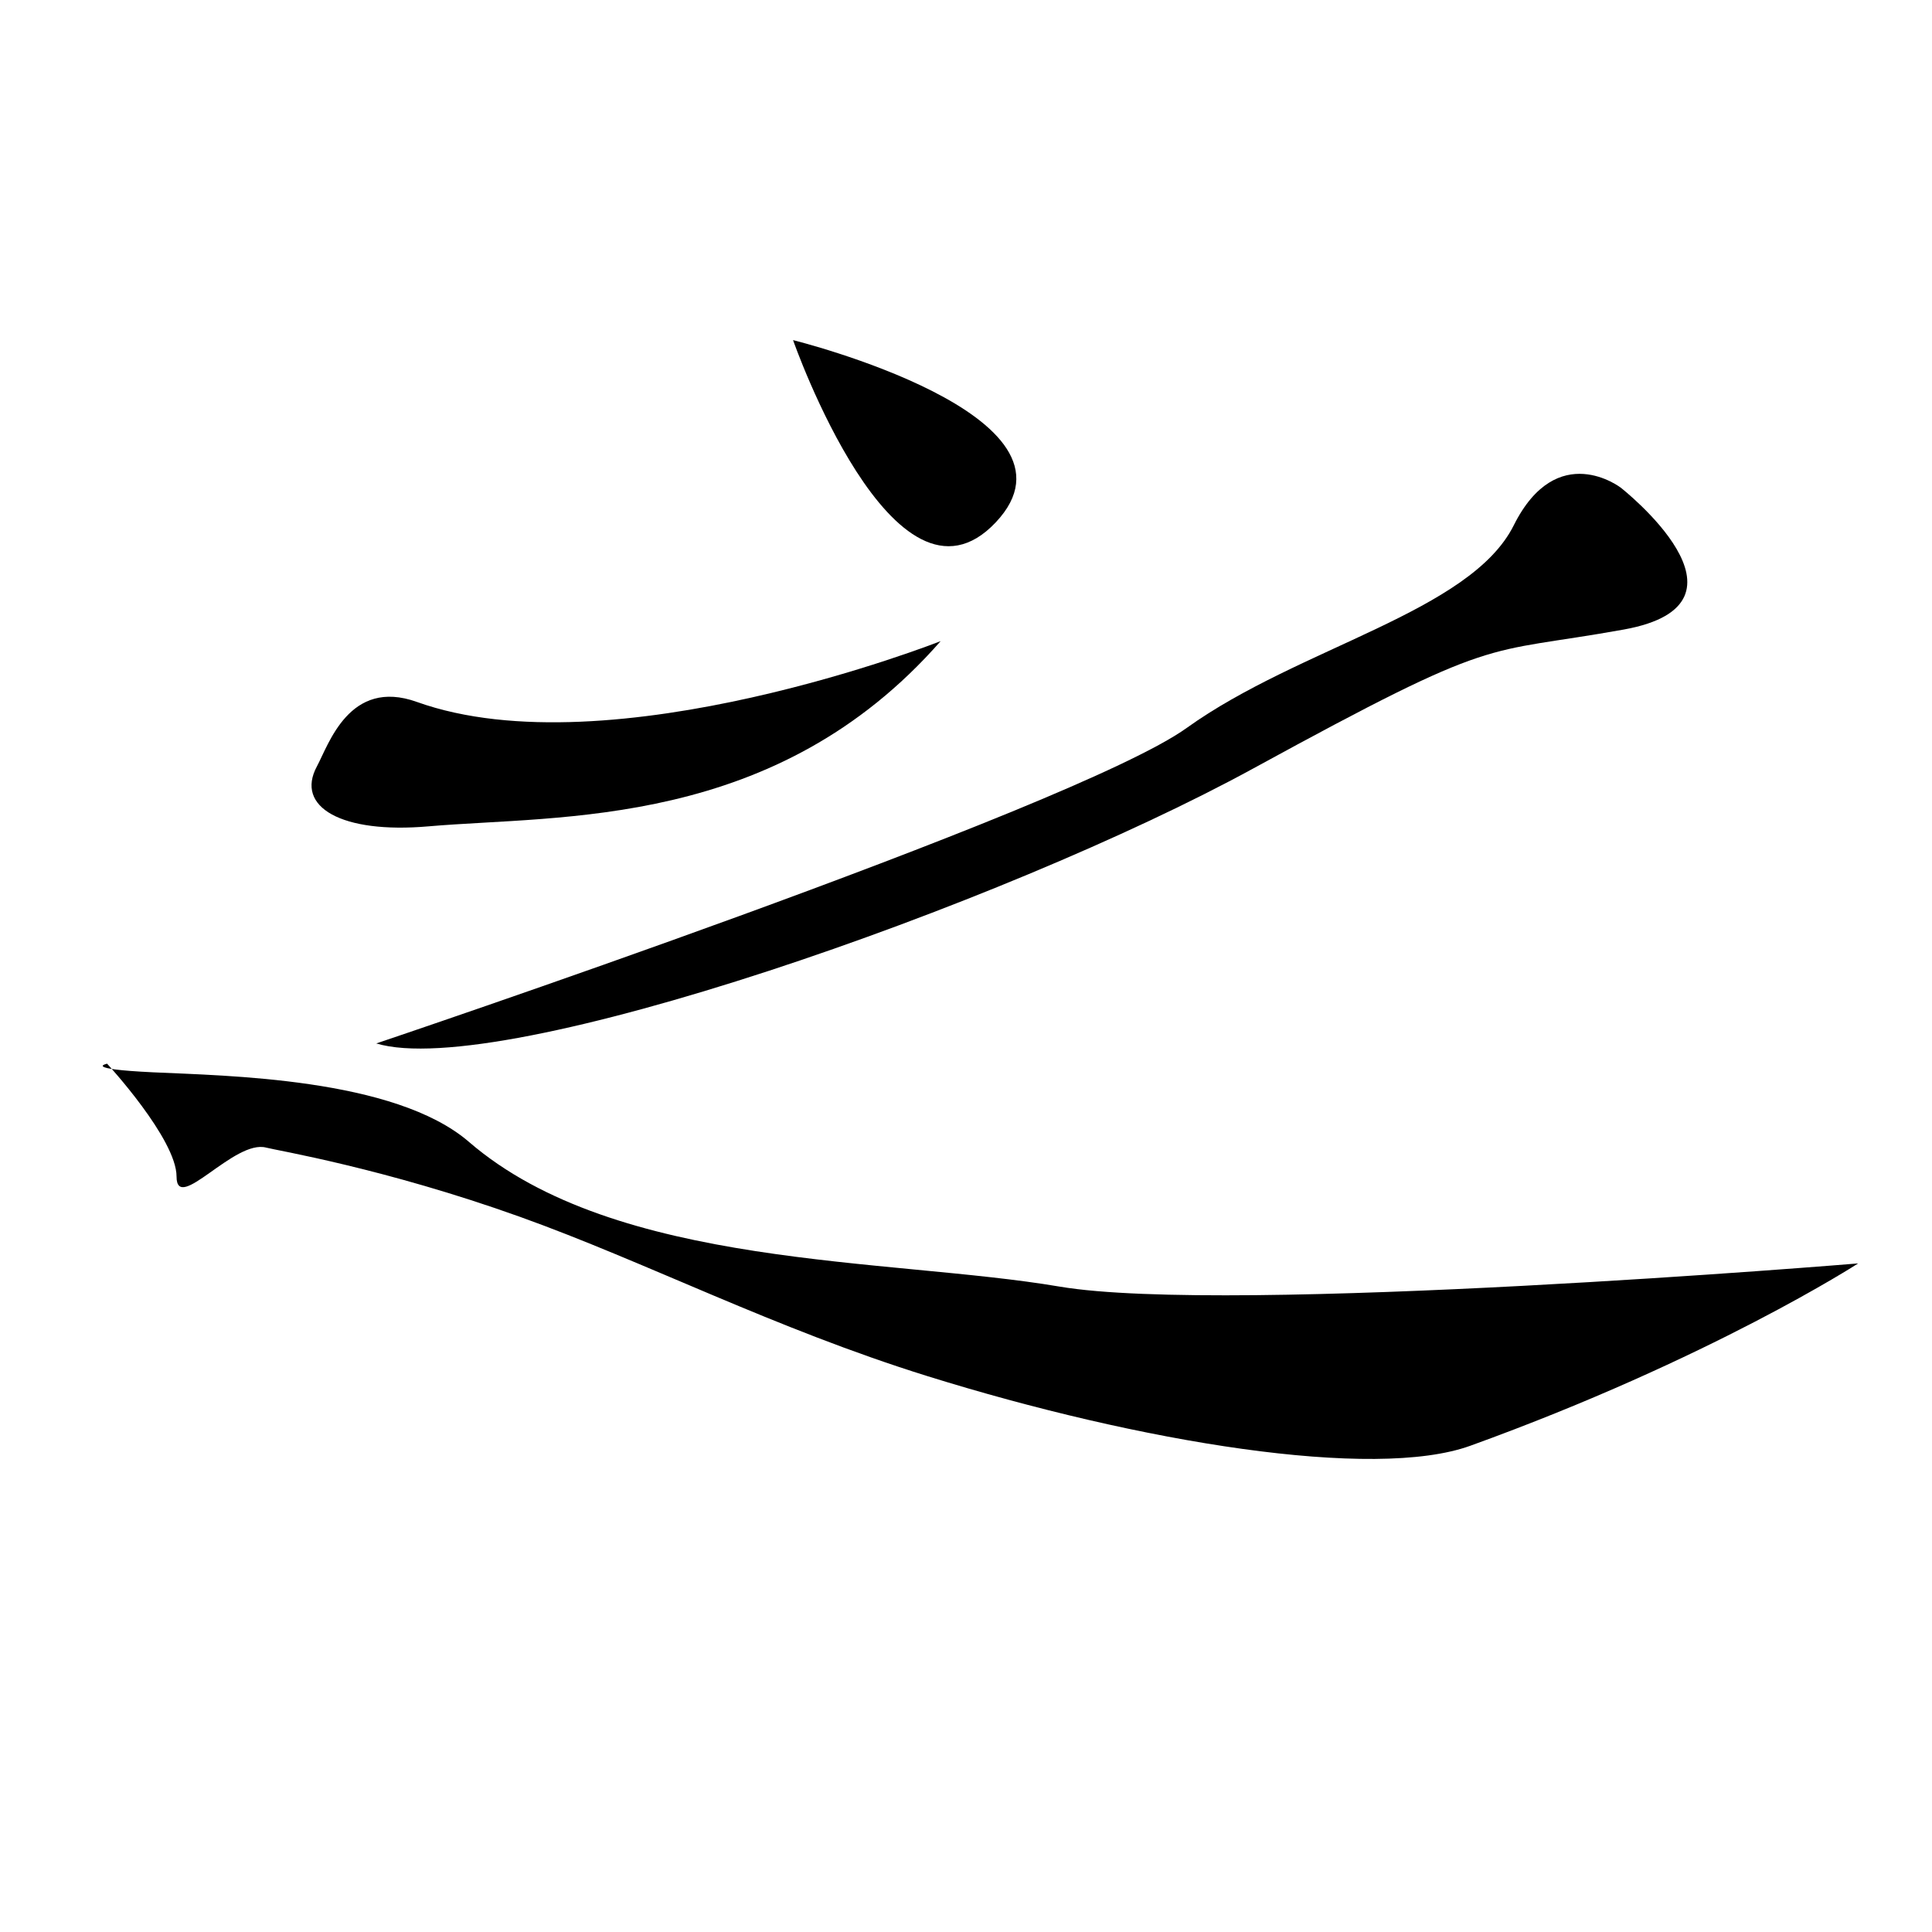 <?xml version="1.0" encoding="UTF-8" standalone="no"?>
<!-- Created with Inkscape (http://www.inkscape.org/) -->

<svg
   xmlns:dc="http://purl.org/dc/elements/1.1/"
   xmlns:cc="http://creativecommons.org/ns#"
   xmlns:rdf="http://www.w3.org/1999/02/22-rdf-syntax-ns#"
   xmlns:svg="http://www.w3.org/2000/svg"
   xmlns="http://www.w3.org/2000/svg"
   xmlns:sodipodi="http://sodipodi.sourceforge.net/DTD/sodipodi-0.dtd"
   xmlns:inkscape="http://www.inkscape.org/namespaces/inkscape"
   version="1.1"
   id="svg2"
   width="512"
   height="512"
   viewBox="0 0 512 512"
   sodipodi:docname="U+4E4B.svg"
   inkscape:version="0.92.4 (5da689c313, 2019-01-14)">
  <defs
     id="defs6" />
  <sodipodi:namedview
     pagecolor="#ffffff"
     bordercolor="#666666"
     borderopacity="1"
     objecttolerance="10"
     gridtolerance="10"
     guidetolerance="10"
     inkscape:pageopacity="0"
     inkscape:pageshadow="2"
     inkscape:window-width="1920"
     inkscape:window-height="1017"
     id="namedview4"
     showgrid="false"
     inkscape:zoom="1.3037281"
     inkscape:cx="353.89514"
     inkscape:cy="223.66896"
     inkscape:window-x="-8"
     inkscape:window-y="-8"
     inkscape:window-maximized="1"
     inkscape:current-layer="svg2" />
  <path
     style="fill:#000000;stroke:none;stroke-width:1px;stroke-linecap:butt;stroke-linejoin:miter;stroke-opacity:1"
     d="M 210.167,90.133 C 210.167,90.133 290.705,110.076 263.859,138.456 237.013,166.836 210.167,90.133 210.167,90.133 Z"
     id="path817"
     inkscape:connector-curvature="0" />
  <path
     style="fill:#000000;stroke:none;stroke-width:1px;stroke-linecap:butt;stroke-linejoin:miter;stroke-opacity:1"
     d="M 249.285,169.904 C 249.285,169.904 161.844,204.421 110.452,186.012 92.588,179.613 87.086,197.359 83.988,203.093 78.174,213.854 90.502,220.996 113.521,218.994 148.804,215.926 205.564,219.761 249.285,169.904 Z"
     id="path819"
     inkscape:connector-curvature="0"
     sodipodi:nodetypes="csssc" />
  <path
     style="fill:#000000;stroke:none;stroke-width:1px;stroke-linecap:butt;stroke-linejoin:miter;stroke-opacity:1"
     d="M 99.714,276.521 C 99.714,276.521 284.569,214.392 314.483,192.915 344.397,171.438 389.652,162.234 401.157,139.223 412.663,116.212 429.537,129.251 429.537,129.251 429.537,129.251 468.656,159.933 430.304,166.836 391.953,173.739 398.089,167.603 332.124,203.654 266.16,239.704 132.696,286.493 99.714,276.521 Z"
     id="path821"
     inkscape:connector-curvature="0" />
  <path
     style="fill:#000000;stroke:none;stroke-width:1px;stroke-linecap:butt;stroke-linejoin:miter;stroke-opacity:1"
     d="M 28.38,281.891 C 28.38,281.891 46.789,301.833 46.789,311.805 46.789,321.776 62.13,301.833 70.567,304.135 73.187,304.849 101.875,309.587 137.866,322.496 171.204,334.453 205.236,352.05 245.709,364.666 302.254,382.292 364.068,392.386 389.652,383.139 453.315,360.128 492.434,334.816 492.434,334.816 492.434,334.816 325.988,348.622 280.733,340.952 235.479,333.282 163.378,336.35 124.259,302.601 104.577,285.62 59.718,285.086 40.58,284.174 21.682,283.274 28.38,281.891 28.38,281.891 Z"
     id="path823"
     inkscape:connector-curvature="0"
     sodipodi:nodetypes="cssssscsssc" />
</svg>
